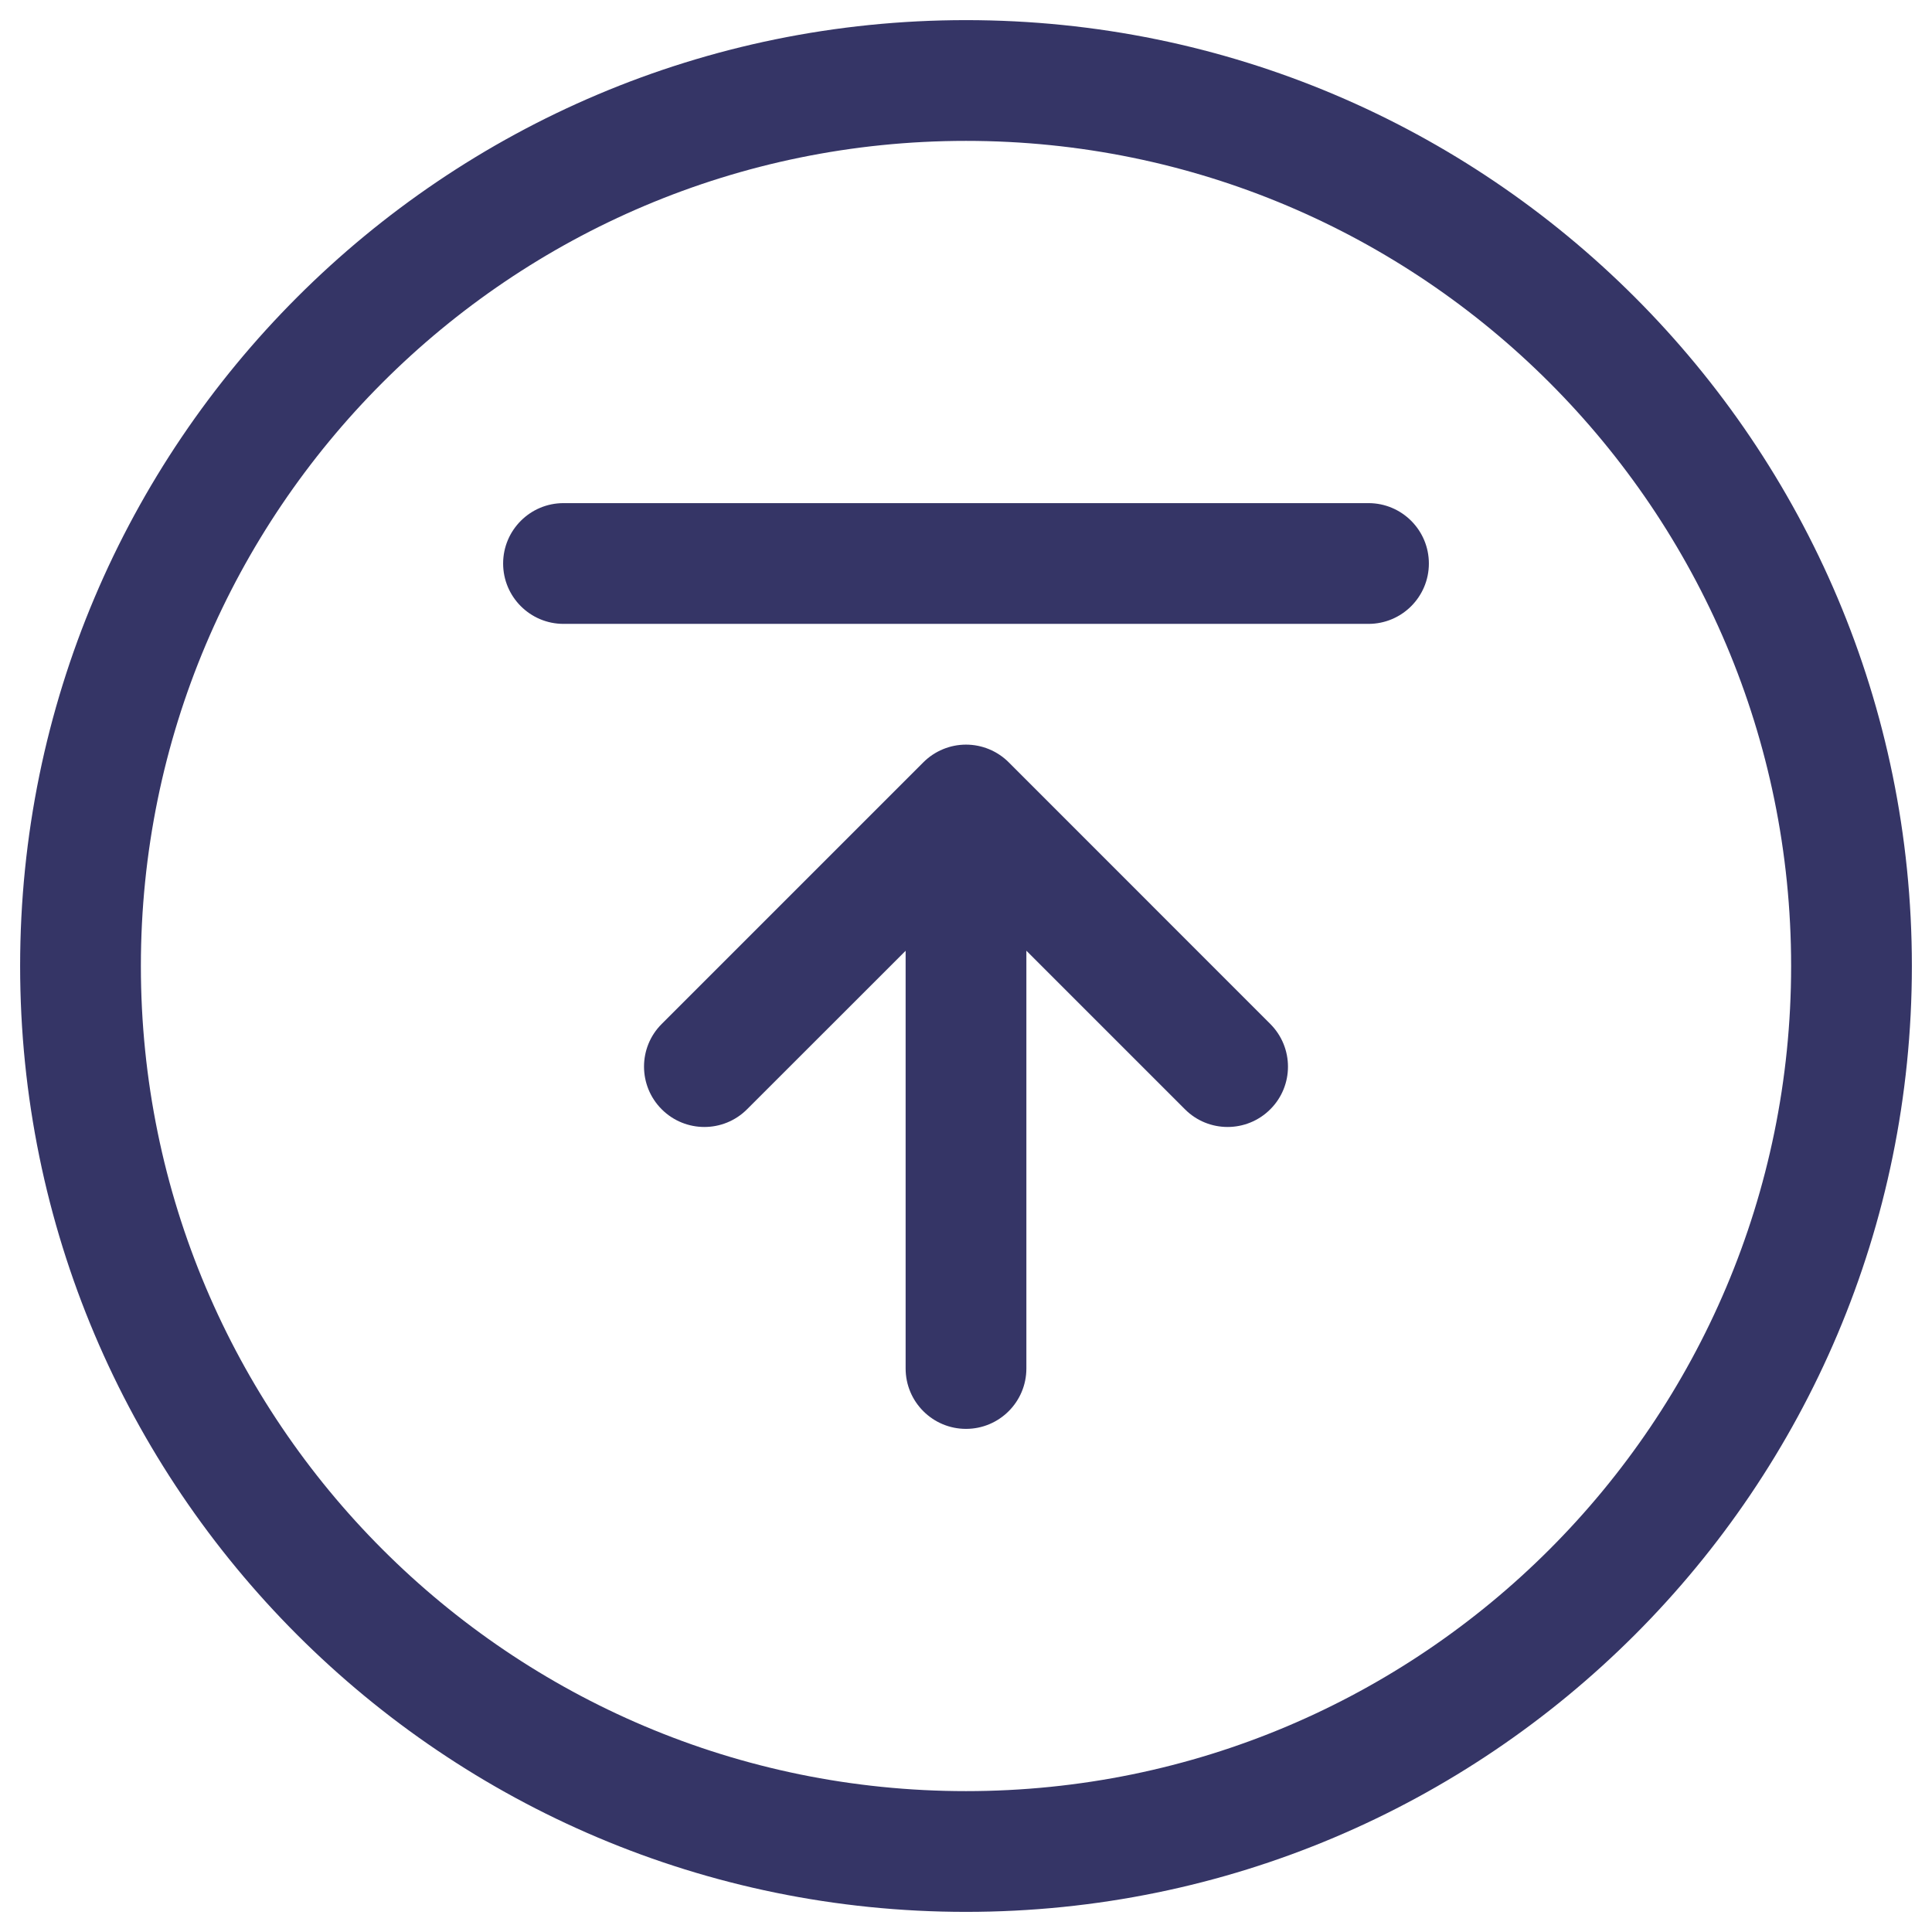 <svg width="24" height="24" viewBox="0 0 24 24" fill="none" xmlns="http://www.w3.org/2000/svg">
<g clip-path="url(#clip0_9001_267081)">
<path d="M9.28 13.78C8.987 14.073 8.513 14.073 8.22 13.78C7.927 13.487 7.927 13.012 8.22 12.72L11.47 9.47C11.611 9.329 11.802 9.25 12 9.25C12.199 9.25 12.39 9.329 12.531 9.47L15.78 12.72C16.073 13.013 16.073 13.488 15.78 13.78C15.487 14.073 15.012 14.073 14.72 13.78L12.75 11.81V17C12.75 17.414 12.414 17.75 12 17.75C11.586 17.75 11.25 17.414 11.25 17V11.811L9.28 13.78Z" fill="#353566"/>
<path d="M7 7.75C6.586 7.75 6.25 7.414 6.25 7C6.25 6.586 6.586 6.25 7 6.25H17C17.414 6.25 17.75 6.586 17.75 7C17.75 7.414 17.414 7.75 17 7.75H7Z" fill="#353566"/>
<path fill-rule="evenodd" clip-rule="evenodd" d="M12 0.25C5.511 0.25 0.25 5.511 0.25 12C0.25 18.489 5.511 23.75 12 23.75C18.489 23.75 23.75 18.489 23.75 12C23.75 5.511 18.489 0.25 12 0.25ZM1.75 12C1.75 6.339 6.339 1.75 12 1.75C17.661 1.75 22.25 6.339 22.25 12C22.25 17.661 17.661 22.25 12 22.25C6.339 22.25 1.75 17.661 1.75 12Z" fill="#353566"/>
</g>
<defs>
<clipPath id="clip0_9001_267081">
<rect width="24" height="24" fill="white"/>
</clipPath>
</defs>
</svg>
